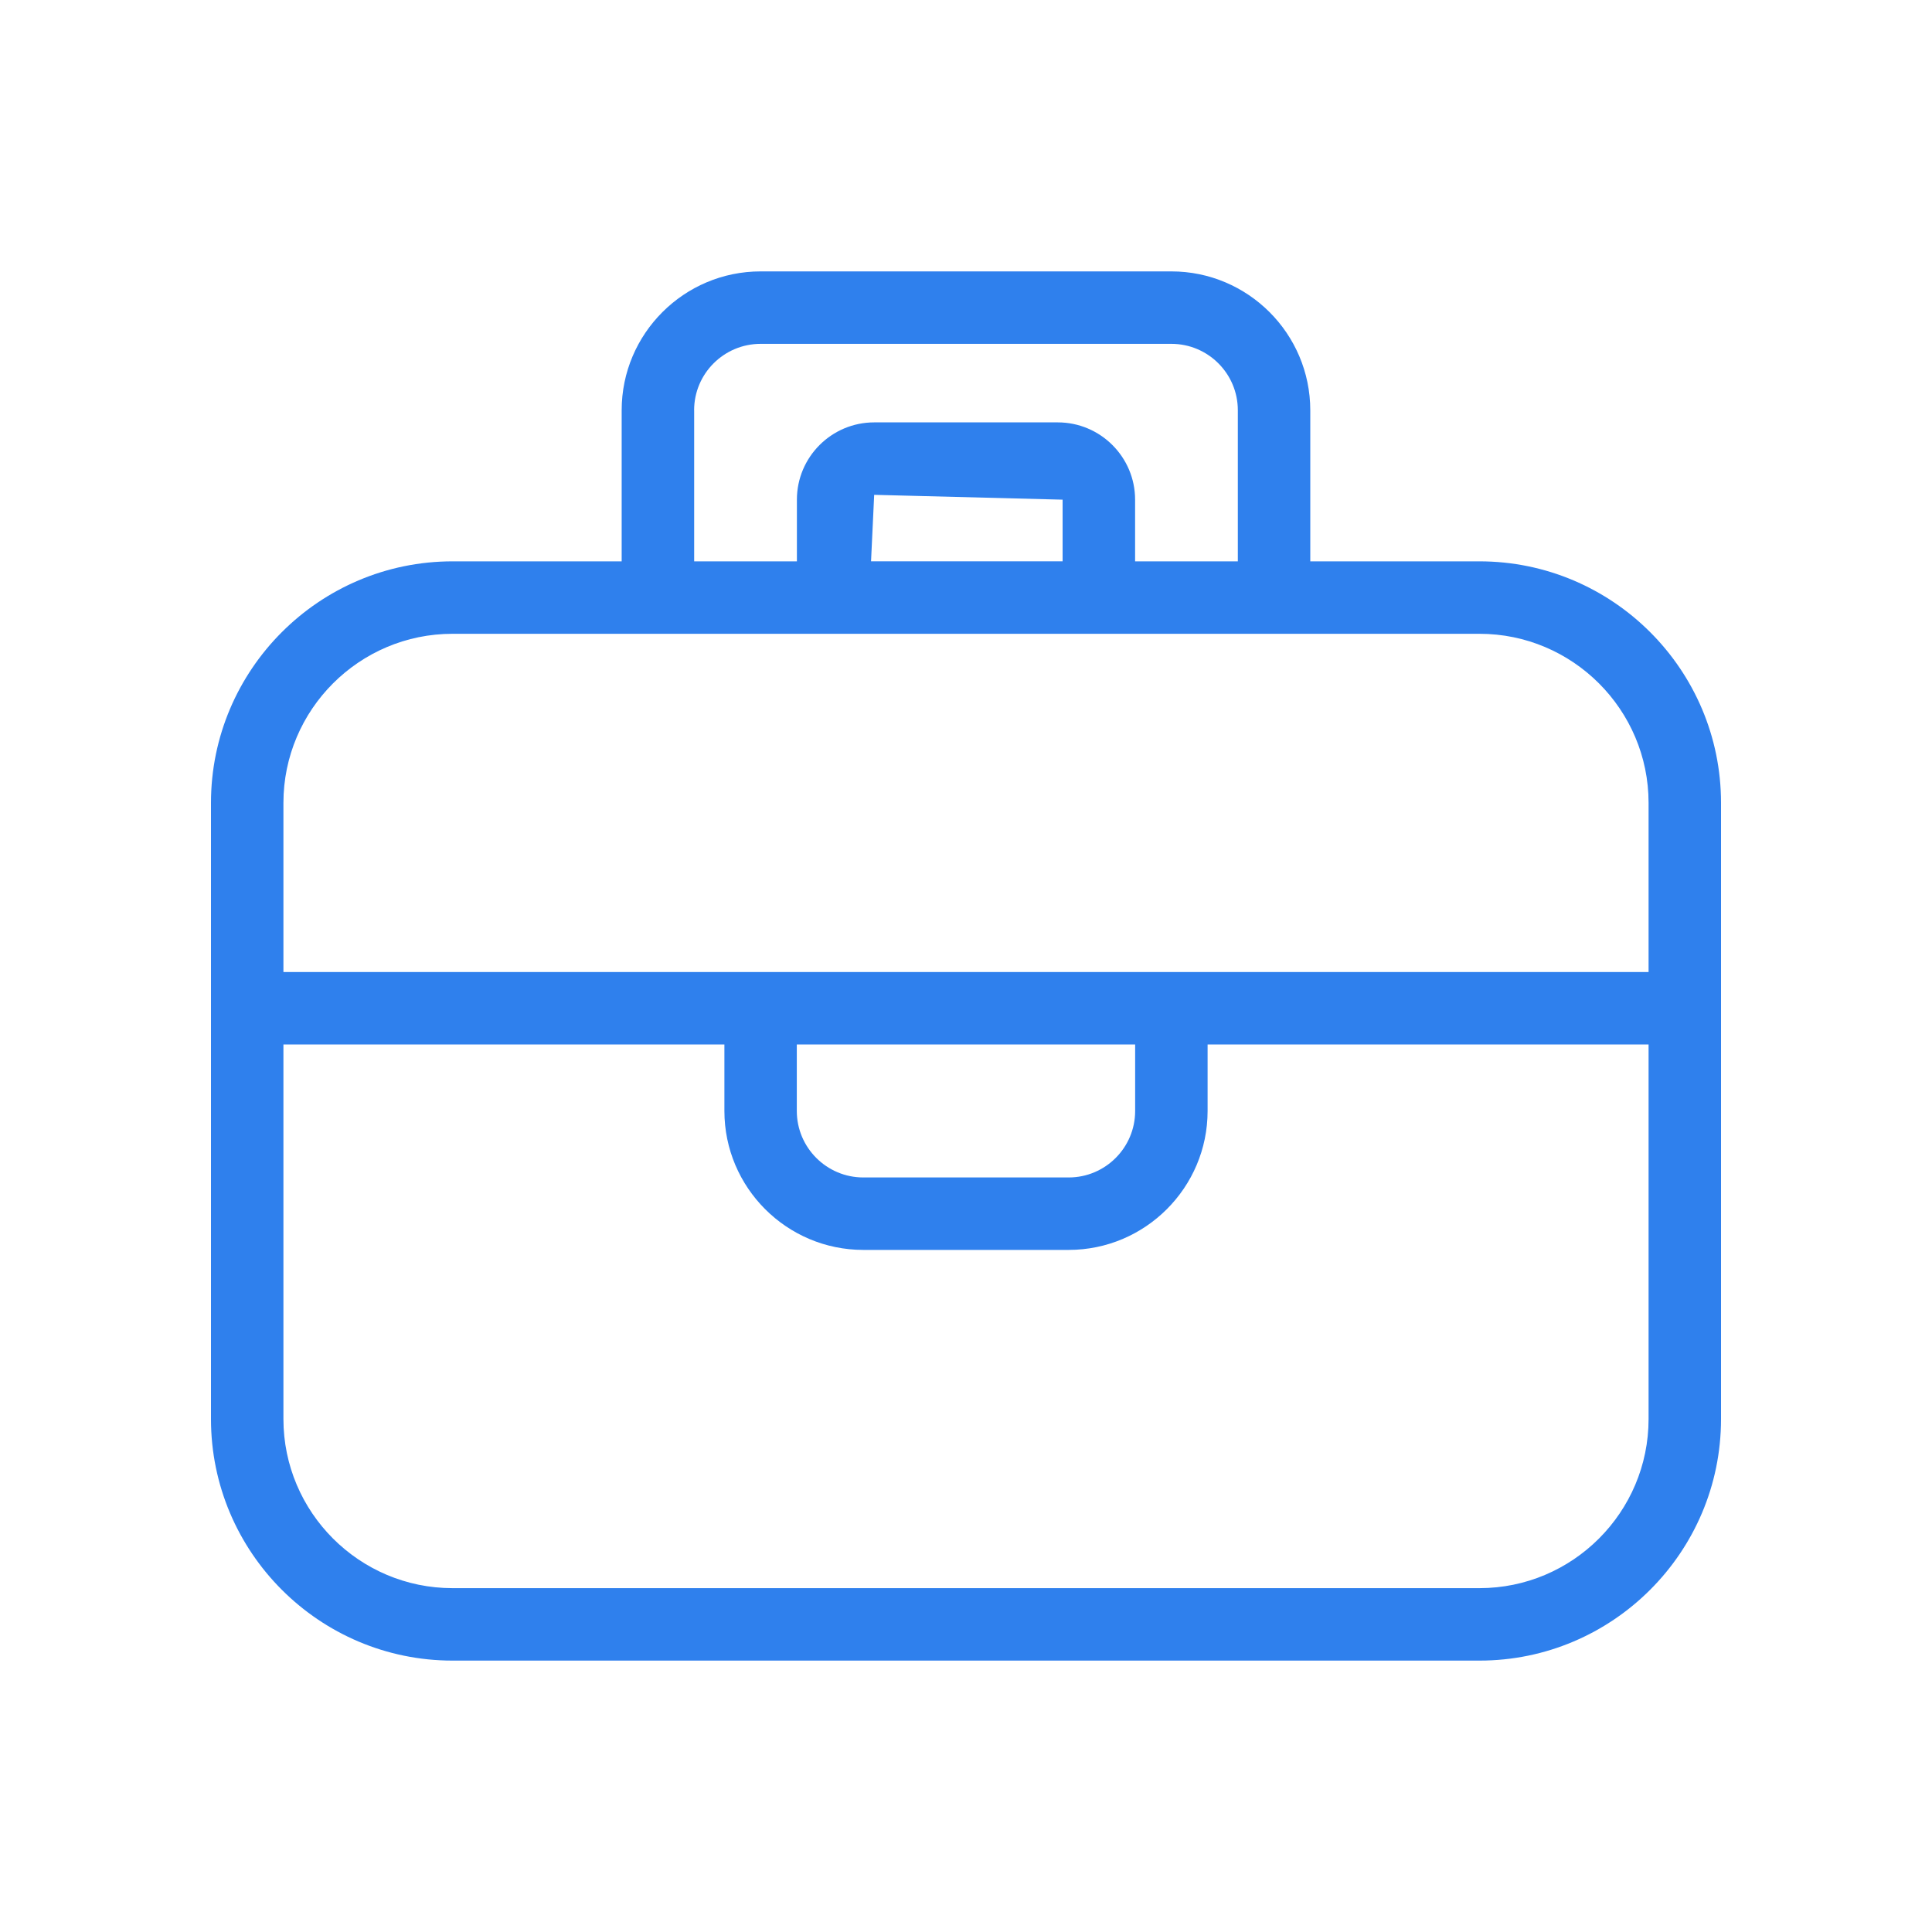 <svg width="40" height="40" viewBox="0 0 40 40" fill="none" xmlns="http://www.w3.org/2000/svg">
<path d="M24.252 5.619H15.748C14.162 5.619 12.871 6.909 12.871 8.494V11.622H9.37C6.611 11.622 4.368 13.866 4.368 16.623V29.379C4.368 32.138 6.612 34.381 9.37 34.381H30.63C33.388 34.381 35.632 32.137 35.632 29.379V16.623C35.632 13.865 33.388 11.622 30.63 11.622H27.128V8.494C27.127 6.908 25.837 5.619 24.252 5.619ZM14.371 8.494C14.371 7.735 14.989 7.119 15.748 7.119H24.252C25.011 7.119 25.628 7.735 25.628 8.494V11.622H23.501V10.345C23.501 9.463 22.783 8.745 21.9 8.745H18.099C17.217 8.745 16.499 9.462 16.499 10.345V11.622H14.372V8.494H14.371ZM22 11.621H18.034L18.099 10.245L22 10.345V11.621ZM30.63 32.881H9.37C7.439 32.881 5.868 31.31 5.868 29.379V21.625H14.998V23.002C14.998 24.587 16.288 25.878 17.874 25.878H22.126C23.711 25.878 25.002 24.587 25.002 23.002V21.625H34.132V29.379C34.132 31.31 32.56 32.881 30.63 32.881ZM16.498 21.625H23.502V23.002C23.502 23.76 22.885 24.378 22.126 24.378H17.874C17.115 24.378 16.497 23.76 16.497 23.002V21.625H16.498ZM34.132 16.623V20.125H5.868V16.623C5.868 14.693 7.439 13.122 9.369 13.122H30.63C32.56 13.121 34.132 14.693 34.132 16.623Z" fill="#2F80ED"/>
</svg>
